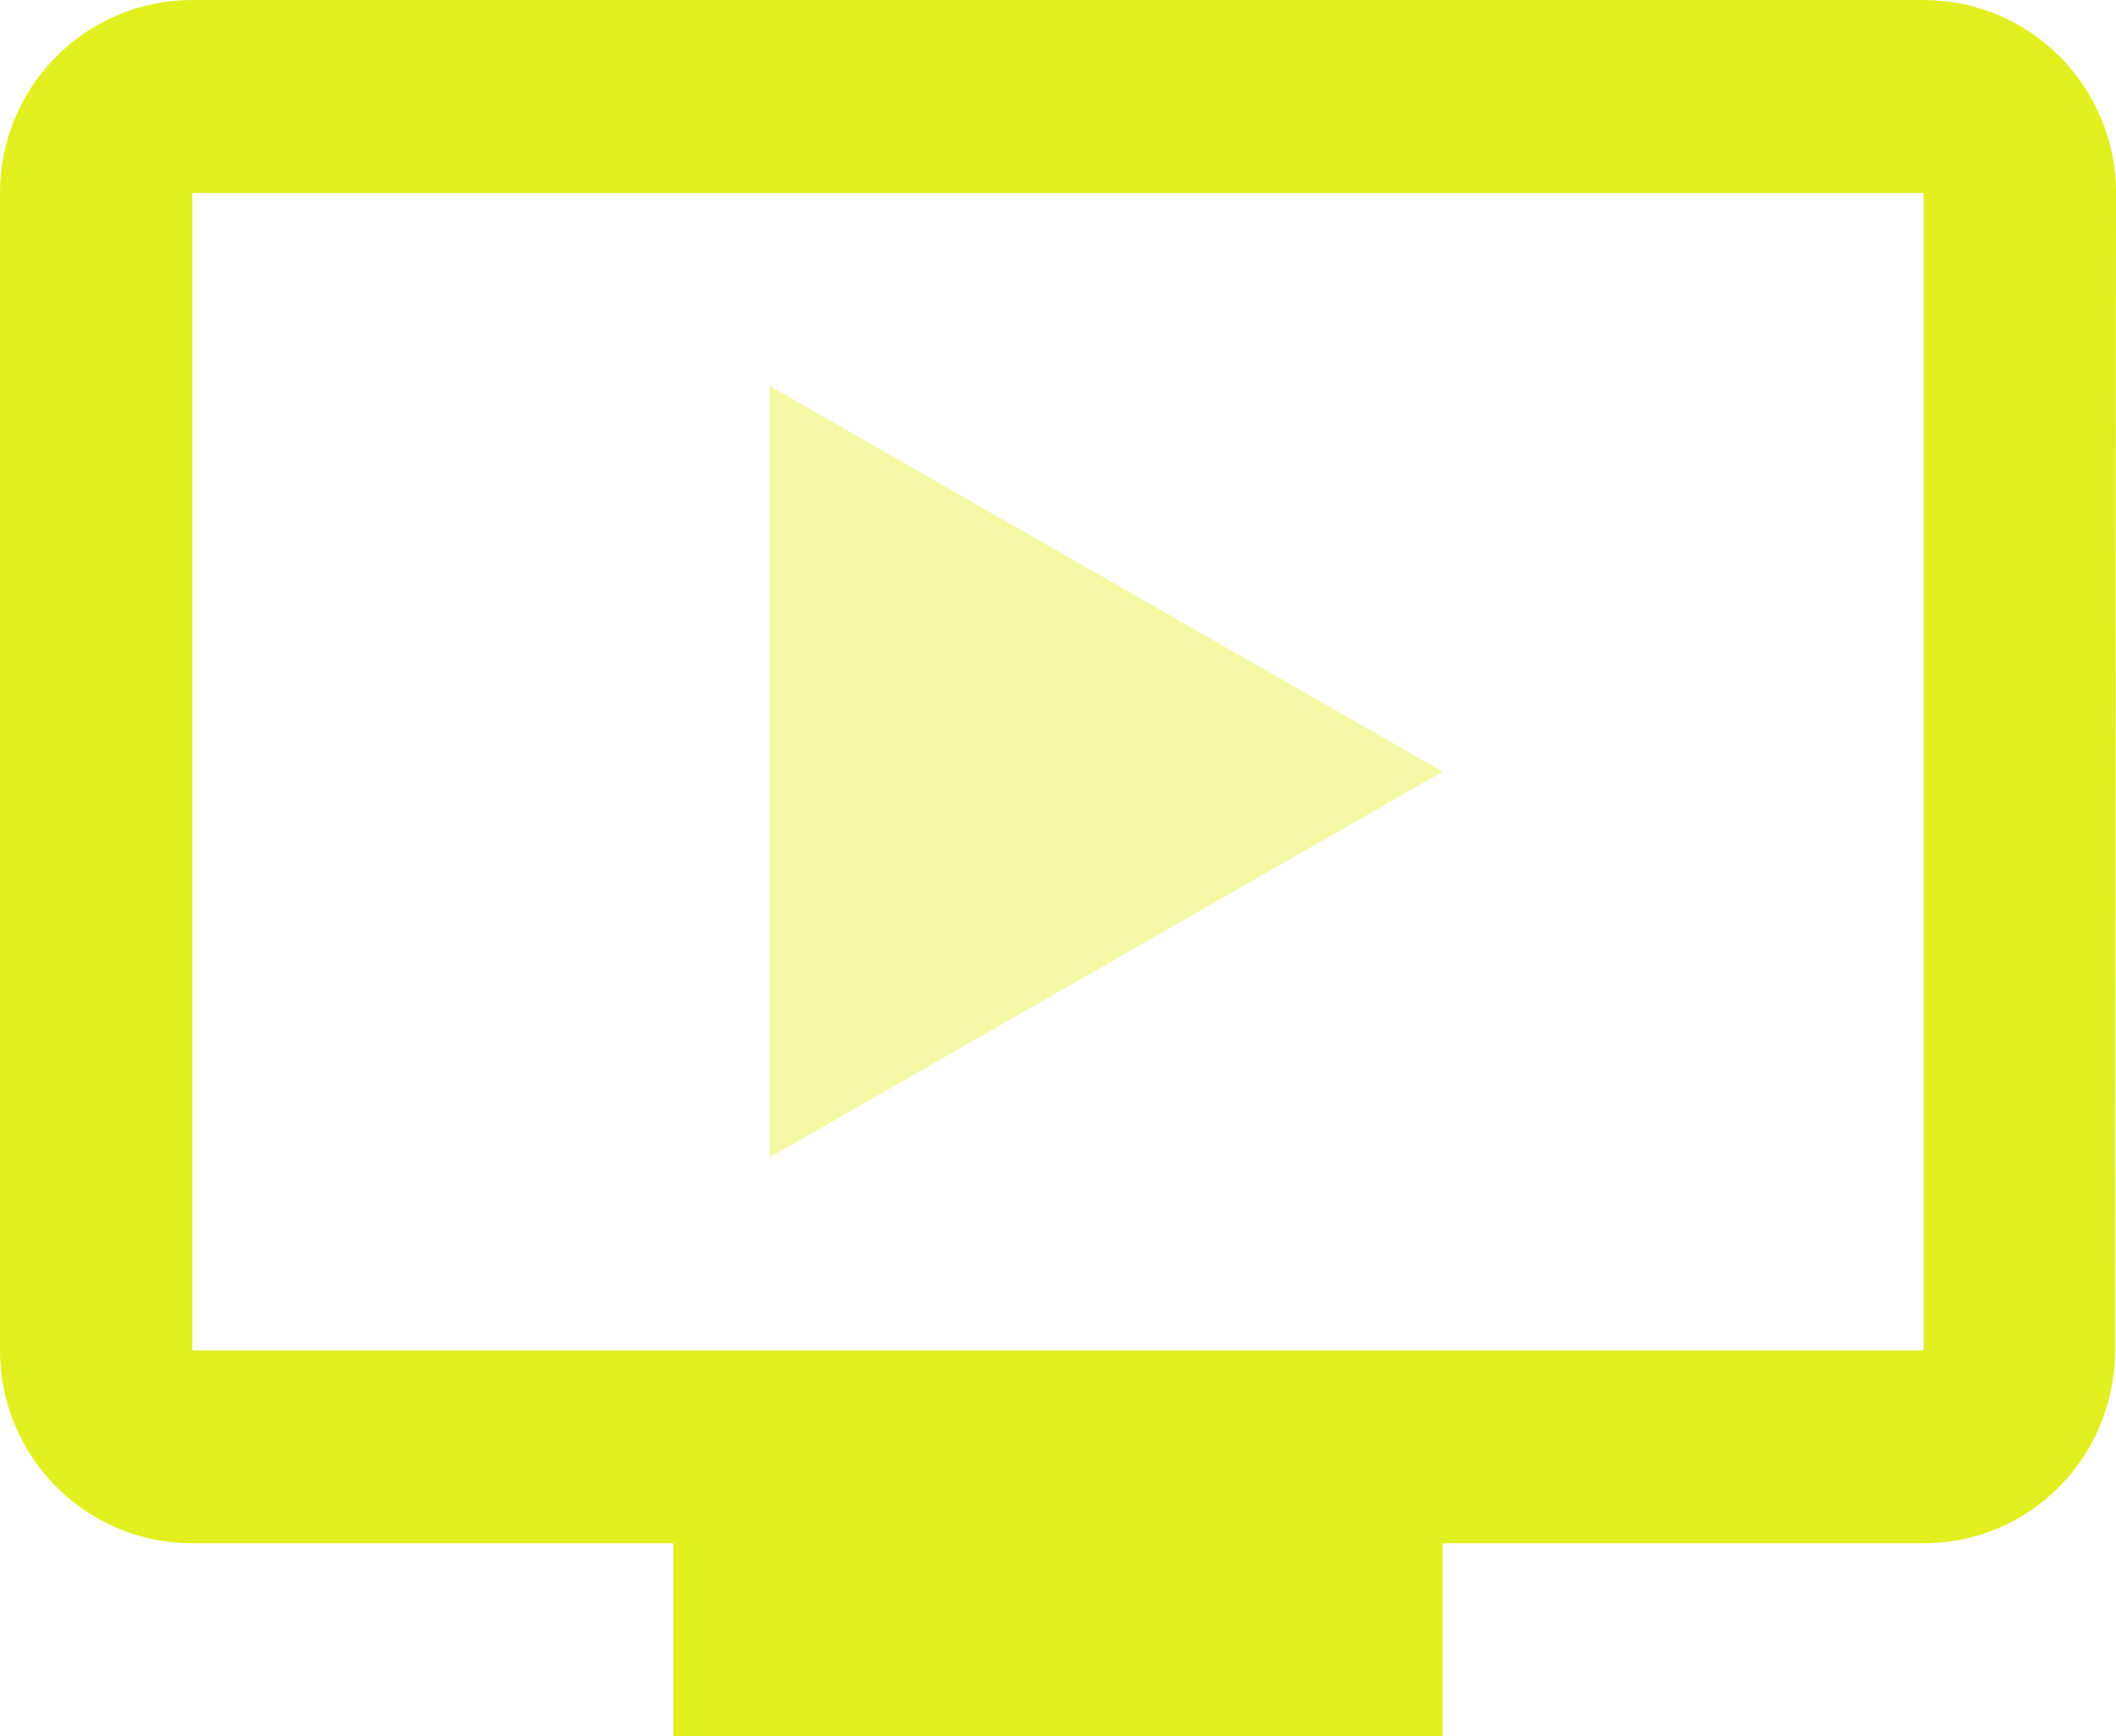 <svg width="39" height="32" viewBox="0 0 39 32" fill="none" xmlns="http://www.w3.org/2000/svg">
<path d="M35.454 0C37.413 0 39 1.591 39 3.556L38.982 24.889C38.982 26.853 37.413 28.444 35.454 28.444H26.591V32H12.409V28.444H3.546C1.587 28.444 0 26.853 0 24.889V3.556C0 1.591 1.587 0 3.546 0H35.454ZM3.545 3.556V24.889H35.454V3.556H3.545Z" fill="#E1EF1E"/>
<path opacity="0.4" d="M26.591 14.222L14.182 21.333V7.111L26.591 14.222Z" fill="#E1EF1E"/>
</svg>
